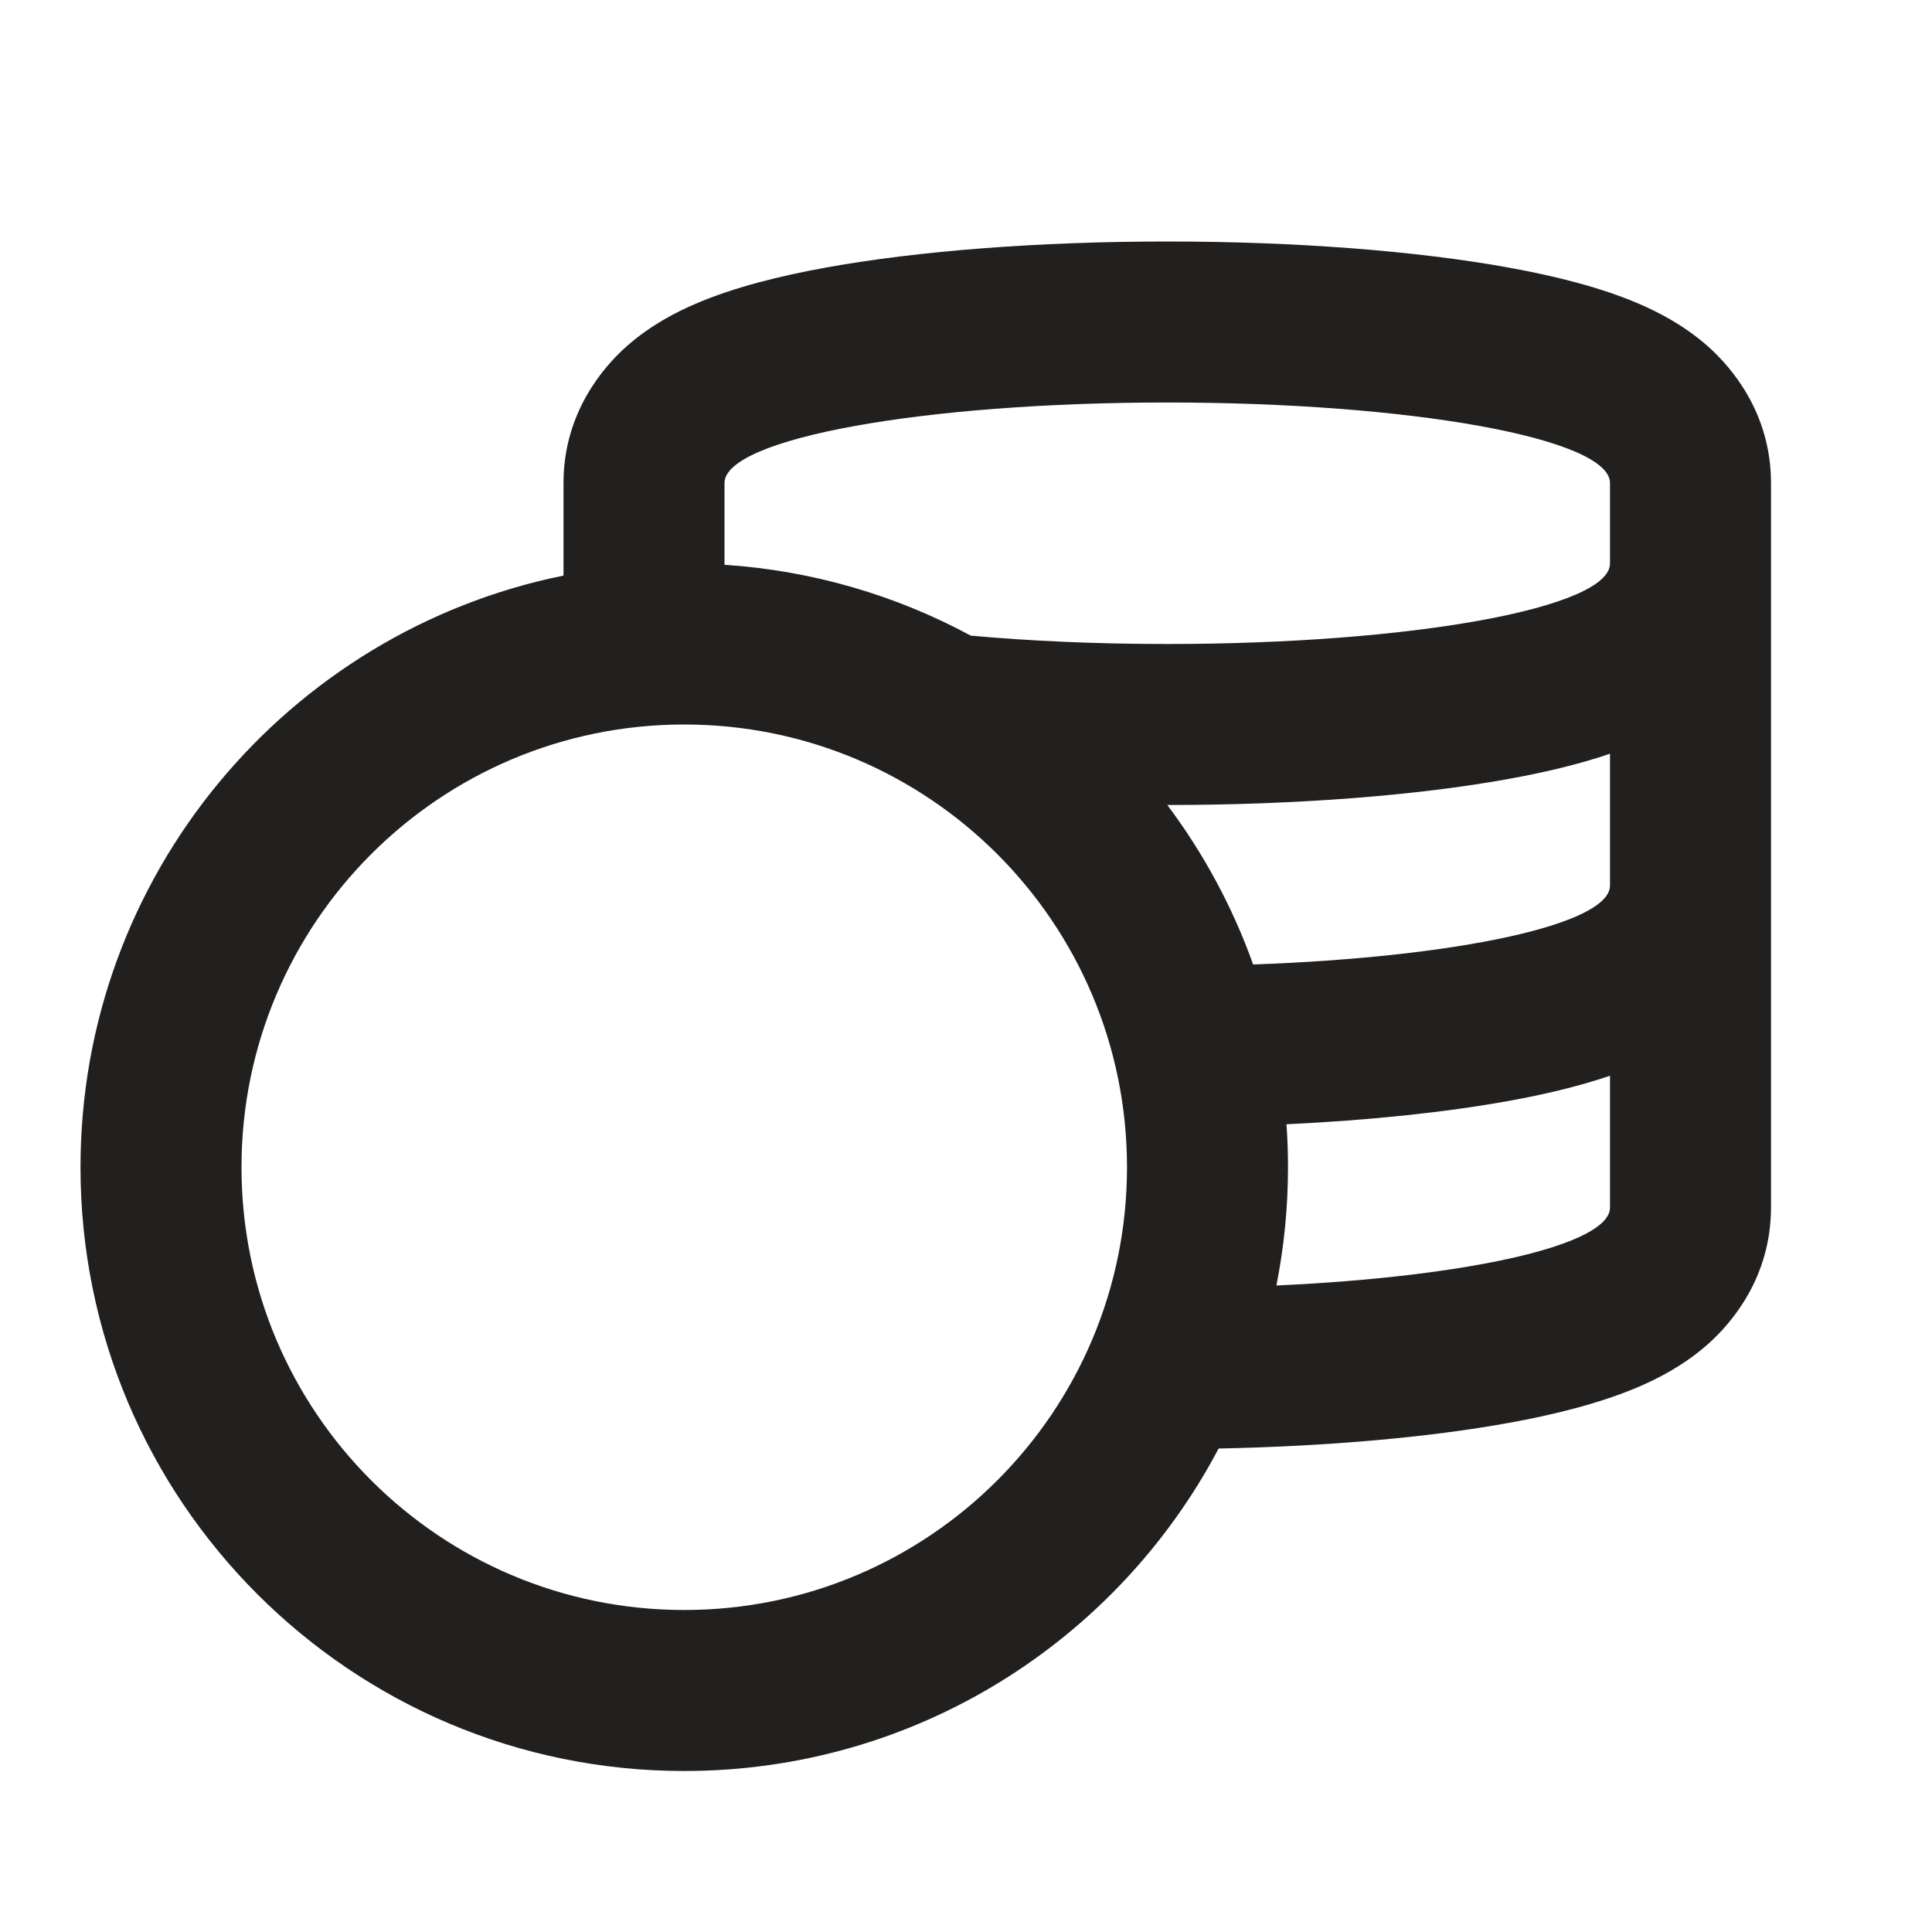 <svg width="24" height="24" viewBox="0 0 24 24" fill="none" xmlns="http://www.w3.org/2000/svg">
<path fill-rule="evenodd" clip-rule="evenodd" d="M22 6C22 5.13 21.508 4.562 21.217 4.303C20.917 4.037 20.59 3.873 20.358 3.773C19.876 3.566 19.303 3.426 18.747 3.325C17.601 3.117 16.101 3 14.5 3C12.899 3 11.399 3.117 10.253 3.325C9.697 3.426 9.124 3.566 8.642 3.773C8.409 3.873 8.083 4.037 7.783 4.303C7.492 4.562 7 5.13 7 6V7.15C3.577 7.845 1 10.872 1 14.5C1 18.642 4.358 22 8.5 22C11.381 22 13.882 20.376 15.138 17.994C16.497 17.967 17.755 17.855 18.747 17.675C19.303 17.574 19.876 17.433 20.358 17.227C20.59 17.127 20.917 16.963 21.217 16.697C21.508 16.438 22 15.87 22 15V6ZM15.856 15.969C18.238 15.86 20 15.467 20 15V13.363C19.605 13.498 19.171 13.598 18.747 13.675C17.964 13.817 17.015 13.917 15.981 13.966C15.994 14.142 16 14.32 16 14.5C16 15.003 15.95 15.494 15.856 15.969ZM15.567 11.981C18.094 11.891 20 11.486 20 11V9.363C19.605 9.498 19.171 9.598 18.747 9.675C17.602 9.883 16.101 10 14.501 10C14.949 10.598 15.311 11.264 15.567 11.981ZM12.059 7.896C12.794 7.963 13.623 8 14.5 8C17.538 8 20 7.552 20 7V6C20 5.448 17.538 5 14.5 5C11.462 5 9 5.448 9 6V7C9 7.005 9 7.011 9.001 7.016C10.102 7.089 11.138 7.399 12.059 7.896ZM14 14.5C14 17.538 11.538 20 8.5 20C5.462 20 3 17.538 3 14.5C3 11.462 5.462 9 8.5 9C11.538 9 14 11.462 14 14.5Z" fill="#21201F"/>
</svg>
